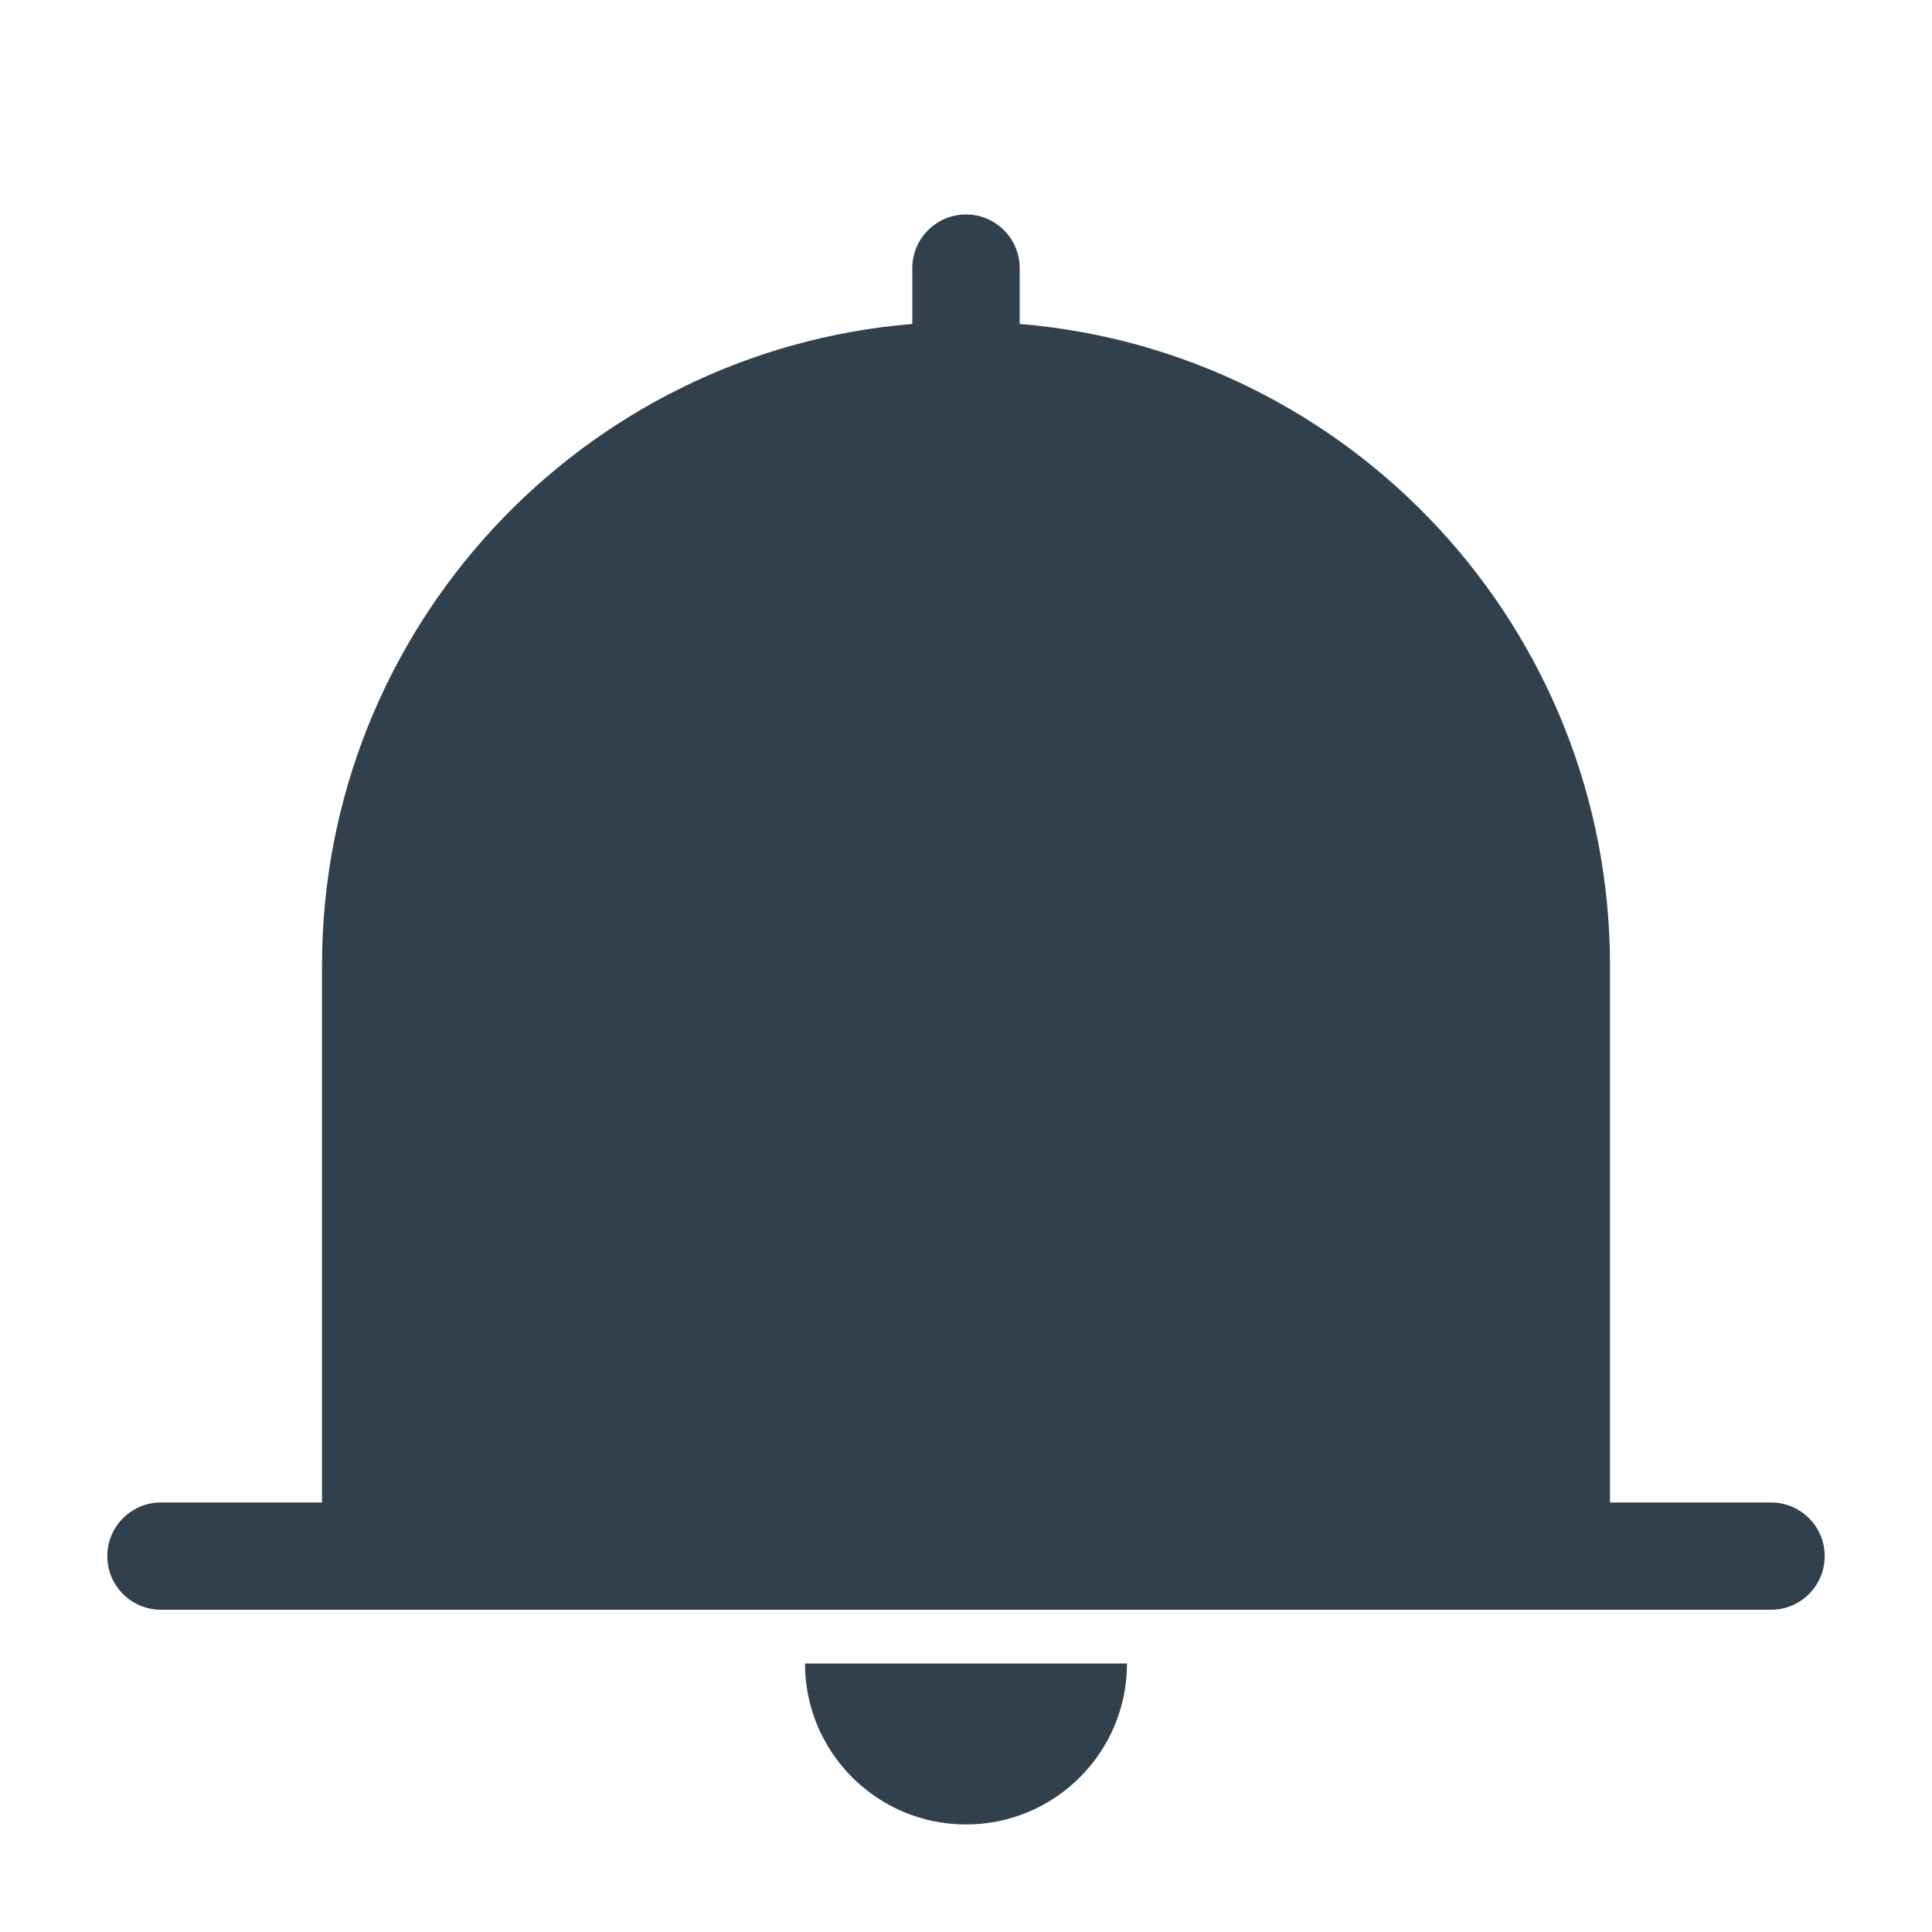 <svg width="24" height="24" viewBox="0 0 24 24" fill="none" xmlns="http://www.w3.org/2000/svg">
<path fill-rule="evenodd" clip-rule="evenodd" d="M12.667 3.331C12.667 2.963 12.368 2.664 12 2.664C11.632 2.664 11.333 2.963 11.333 3.331V4.024C7.227 4.363 4 7.803 4 11.997V18.664H2C1.632 18.664 1.333 18.962 1.333 19.331C1.333 19.699 1.632 19.997 2 19.997H22C22.368 19.997 22.667 19.699 22.667 19.331C22.667 18.962 22.368 18.664 22 18.664H20V11.997C20 7.803 16.773 4.363 12.667 4.024V3.331ZM14 20.664C14 21.769 13.105 22.664 12 22.664C10.896 22.664 10 21.769 10 20.664H14Z" fill="#30414D"/>
</svg>
